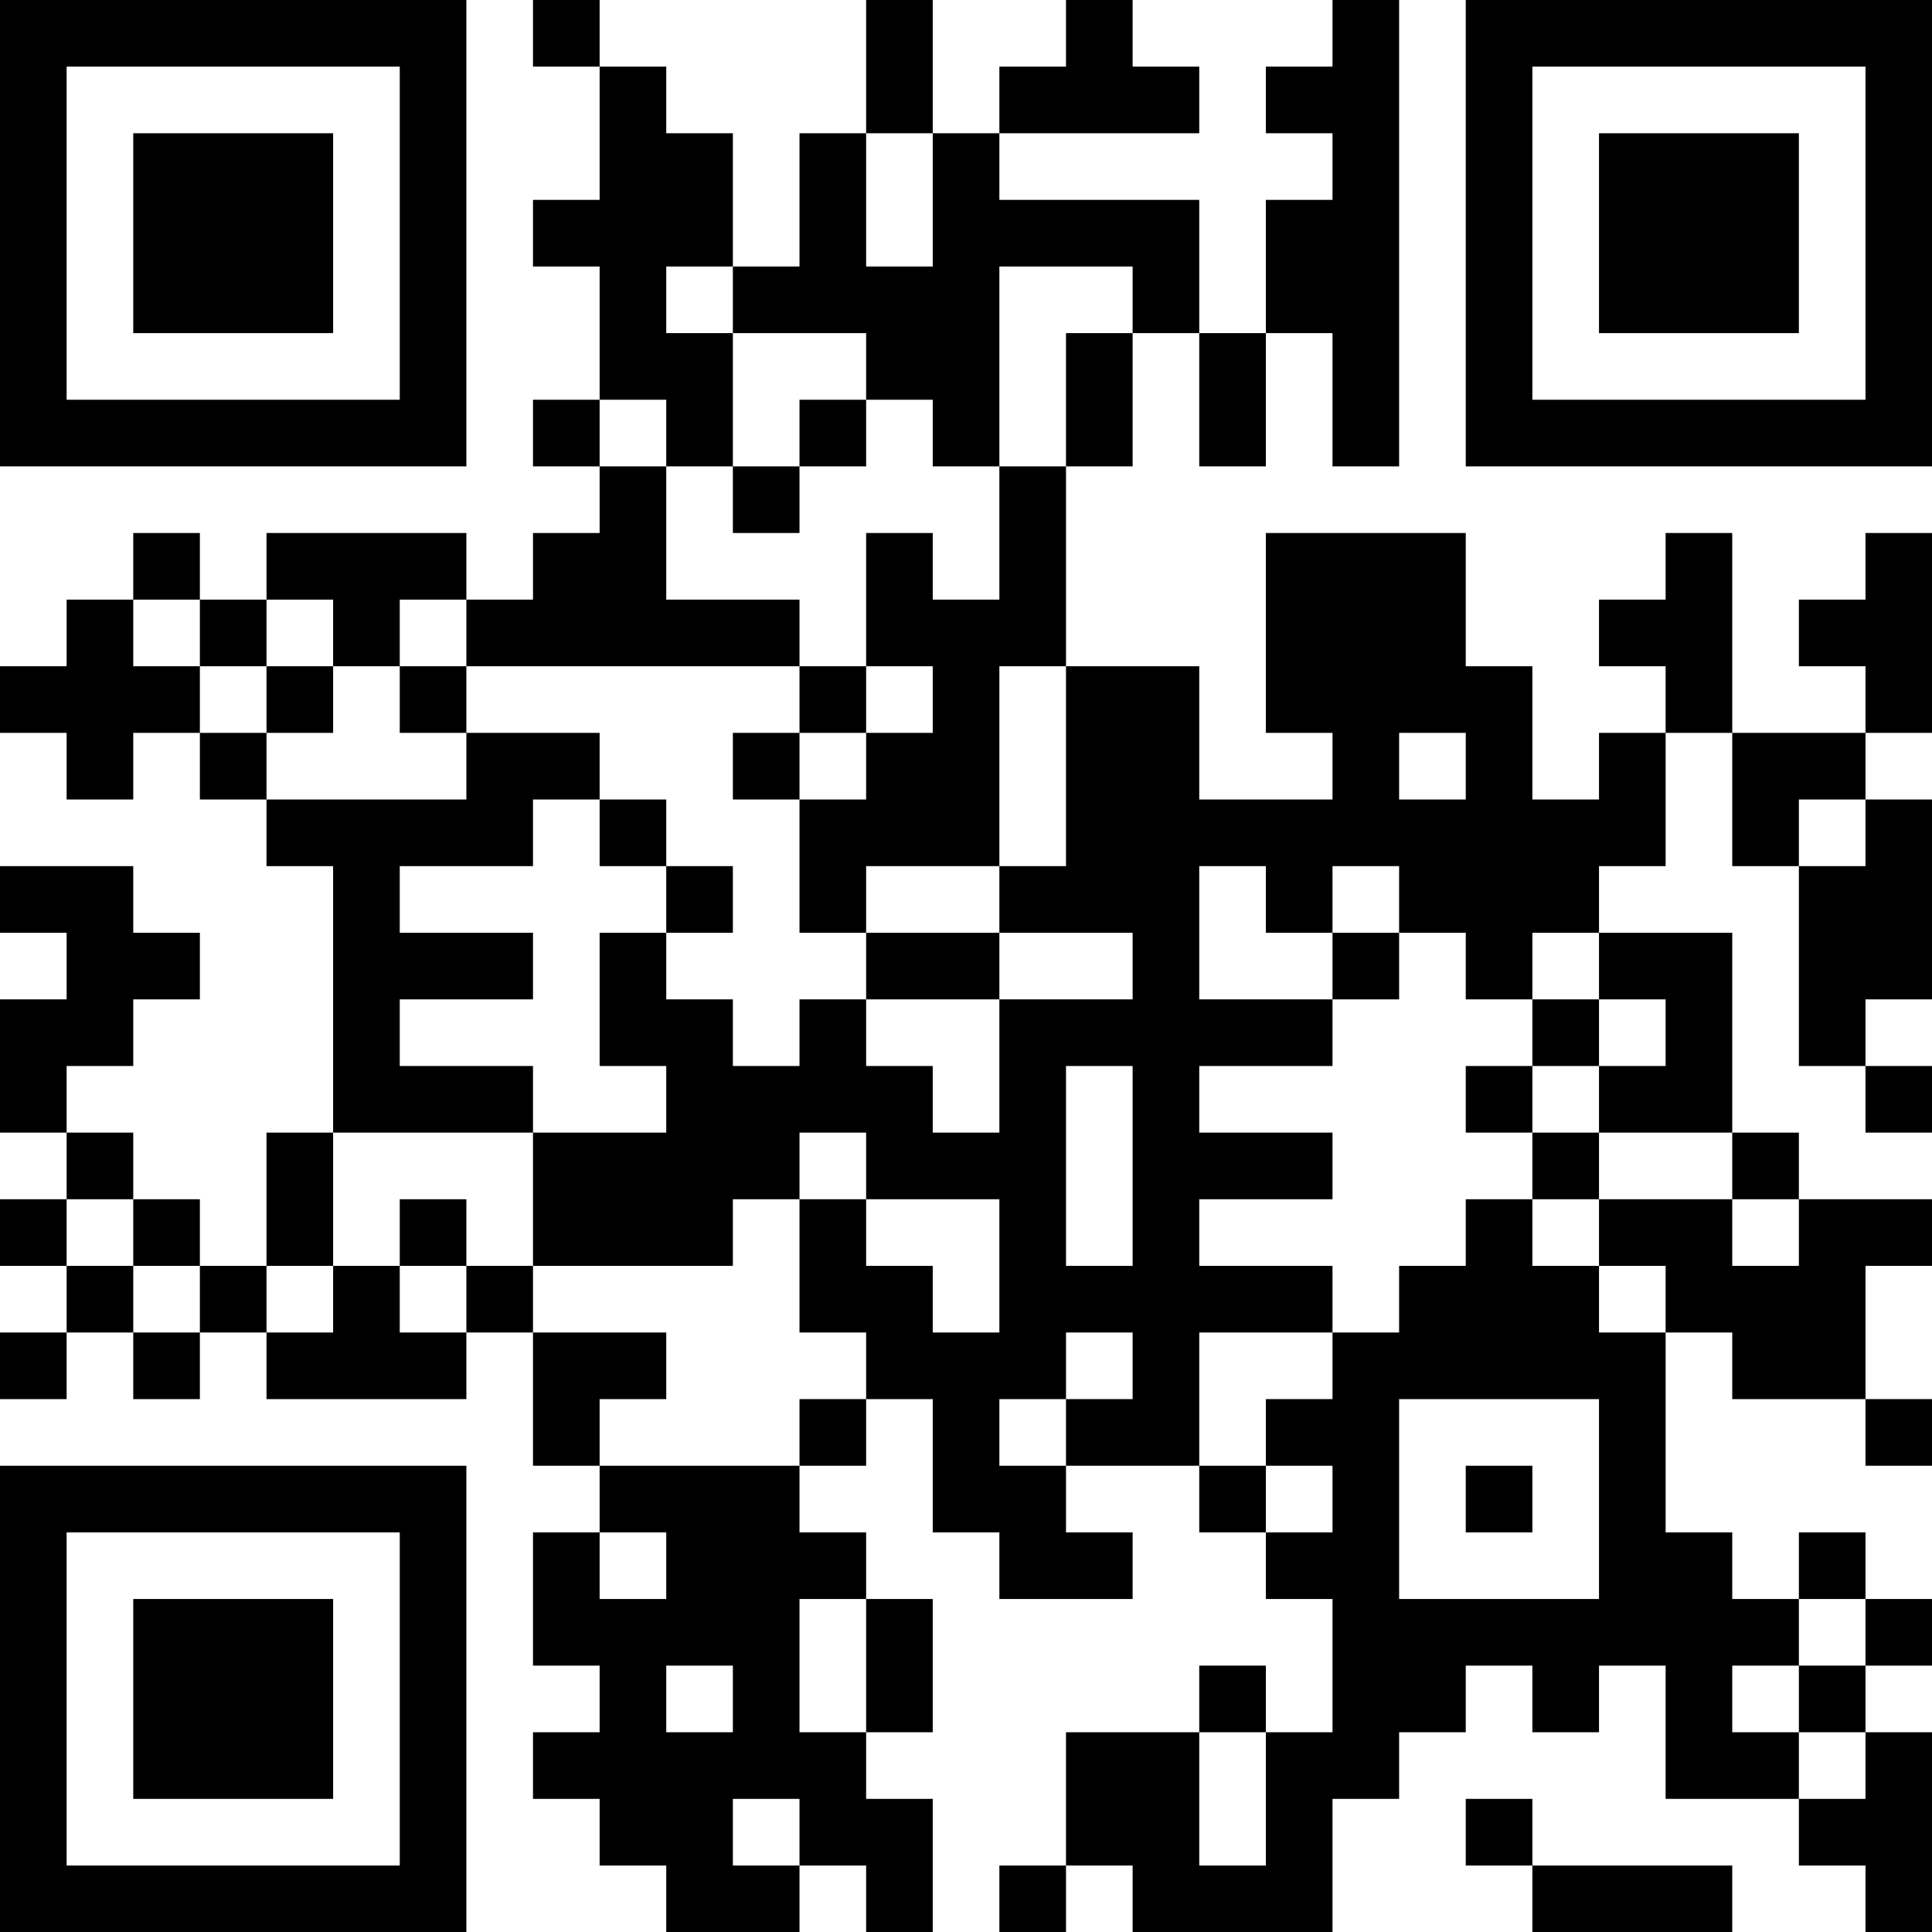 <?xml version="1.0" encoding="UTF-8"?>
<svg xmlns="http://www.w3.org/2000/svg" version="1.1" width="200" height="200" viewBox="0 0 200 200"><rect x="0" y="0" width="200" height="200" fill="#ffffff"/><g transform="scale(6.897)"><g transform="translate(0,0)"><path fill-rule="evenodd" d="M8 0L8 1L9 1L9 3L8 3L8 4L9 4L9 6L8 6L8 7L9 7L9 8L8 8L8 9L7 9L7 8L4 8L4 9L3 9L3 8L2 8L2 9L1 9L1 10L0 10L0 11L1 11L1 12L2 12L2 11L3 11L3 12L4 12L4 13L5 13L5 17L4 17L4 19L3 19L3 18L2 18L2 17L1 17L1 16L2 16L2 15L3 15L3 14L2 14L2 13L0 13L0 14L1 14L1 15L0 15L0 17L1 17L1 18L0 18L0 19L1 19L1 20L0 20L0 21L1 21L1 20L2 20L2 21L3 21L3 20L4 20L4 21L7 21L7 20L8 20L8 22L9 22L9 23L8 23L8 25L9 25L9 26L8 26L8 27L9 27L9 28L10 28L10 29L12 29L12 28L13 28L13 29L14 29L14 27L13 27L13 26L14 26L14 24L13 24L13 23L12 23L12 22L13 22L13 21L14 21L14 23L15 23L15 24L17 24L17 23L16 23L16 22L18 22L18 23L19 23L19 24L20 24L20 26L19 26L19 25L18 25L18 26L16 26L16 28L15 28L15 29L16 29L16 28L17 28L17 29L20 29L20 27L21 27L21 26L22 26L22 25L23 25L23 26L24 26L24 25L25 25L25 27L27 27L27 28L28 28L28 29L29 29L29 26L28 26L28 25L29 25L29 24L28 24L28 23L27 23L27 24L26 24L26 23L25 23L25 20L26 20L26 21L28 21L28 22L29 22L29 21L28 21L28 19L29 19L29 18L27 18L27 17L26 17L26 14L24 14L24 13L25 13L25 11L26 11L26 13L27 13L27 16L28 16L28 17L29 17L29 16L28 16L28 15L29 15L29 12L28 12L28 11L29 11L29 8L28 8L28 9L27 9L27 10L28 10L28 11L26 11L26 8L25 8L25 9L24 9L24 10L25 10L25 11L24 11L24 12L23 12L23 10L22 10L22 8L19 8L19 11L20 11L20 12L18 12L18 10L16 10L16 7L17 7L17 5L18 5L18 7L19 7L19 5L20 5L20 7L21 7L21 0L20 0L20 1L19 1L19 2L20 2L20 3L19 3L19 5L18 5L18 3L15 3L15 2L18 2L18 1L17 1L17 0L16 0L16 1L15 1L15 2L14 2L14 0L13 0L13 2L12 2L12 4L11 4L11 2L10 2L10 1L9 1L9 0ZM13 2L13 4L14 4L14 2ZM10 4L10 5L11 5L11 7L10 7L10 6L9 6L9 7L10 7L10 9L12 9L12 10L7 10L7 9L6 9L6 10L5 10L5 9L4 9L4 10L3 10L3 9L2 9L2 10L3 10L3 11L4 11L4 12L7 12L7 11L9 11L9 12L8 12L8 13L6 13L6 14L8 14L8 15L6 15L6 16L8 16L8 17L5 17L5 19L4 19L4 20L5 20L5 19L6 19L6 20L7 20L7 19L8 19L8 20L10 20L10 21L9 21L9 22L12 22L12 21L13 21L13 20L12 20L12 18L13 18L13 19L14 19L14 20L15 20L15 18L13 18L13 17L12 17L12 18L11 18L11 19L8 19L8 17L10 17L10 16L9 16L9 14L10 14L10 15L11 15L11 16L12 16L12 15L13 15L13 16L14 16L14 17L15 17L15 15L17 15L17 14L15 14L15 13L16 13L16 10L15 10L15 13L13 13L13 14L12 14L12 12L13 12L13 11L14 11L14 10L13 10L13 8L14 8L14 9L15 9L15 7L16 7L16 5L17 5L17 4L15 4L15 7L14 7L14 6L13 6L13 5L11 5L11 4ZM12 6L12 7L11 7L11 8L12 8L12 7L13 7L13 6ZM4 10L4 11L5 11L5 10ZM6 10L6 11L7 11L7 10ZM12 10L12 11L11 11L11 12L12 12L12 11L13 11L13 10ZM21 11L21 12L22 12L22 11ZM9 12L9 13L10 13L10 14L11 14L11 13L10 13L10 12ZM27 12L27 13L28 13L28 12ZM18 13L18 15L20 15L20 16L18 16L18 17L20 17L20 18L18 18L18 19L20 19L20 20L18 20L18 22L19 22L19 23L20 23L20 22L19 22L19 21L20 21L20 20L21 20L21 19L22 19L22 18L23 18L23 19L24 19L24 20L25 20L25 19L24 19L24 18L26 18L26 19L27 19L27 18L26 18L26 17L24 17L24 16L25 16L25 15L24 15L24 14L23 14L23 15L22 15L22 14L21 14L21 13L20 13L20 14L19 14L19 13ZM13 14L13 15L15 15L15 14ZM20 14L20 15L21 15L21 14ZM23 15L23 16L22 16L22 17L23 17L23 18L24 18L24 17L23 17L23 16L24 16L24 15ZM16 16L16 19L17 19L17 16ZM1 18L1 19L2 19L2 20L3 20L3 19L2 19L2 18ZM6 18L6 19L7 19L7 18ZM16 20L16 21L15 21L15 22L16 22L16 21L17 21L17 20ZM21 21L21 24L24 24L24 21ZM22 22L22 23L23 23L23 22ZM9 23L9 24L10 24L10 23ZM12 24L12 26L13 26L13 24ZM27 24L27 25L26 25L26 26L27 26L27 27L28 27L28 26L27 26L27 25L28 25L28 24ZM10 25L10 26L11 26L11 25ZM18 26L18 28L19 28L19 26ZM11 27L11 28L12 28L12 27ZM22 27L22 28L23 28L23 29L26 29L26 28L23 28L23 27ZM0 0L0 7L7 7L7 0ZM1 1L1 6L6 6L6 1ZM2 2L2 5L5 5L5 2ZM22 0L22 7L29 7L29 0ZM23 1L23 6L28 6L28 1ZM24 2L24 5L27 5L27 2ZM0 22L0 29L7 29L7 22ZM1 23L1 28L6 28L6 23ZM2 24L2 27L5 27L5 24Z" fill="#000000"/></g></g></svg>

